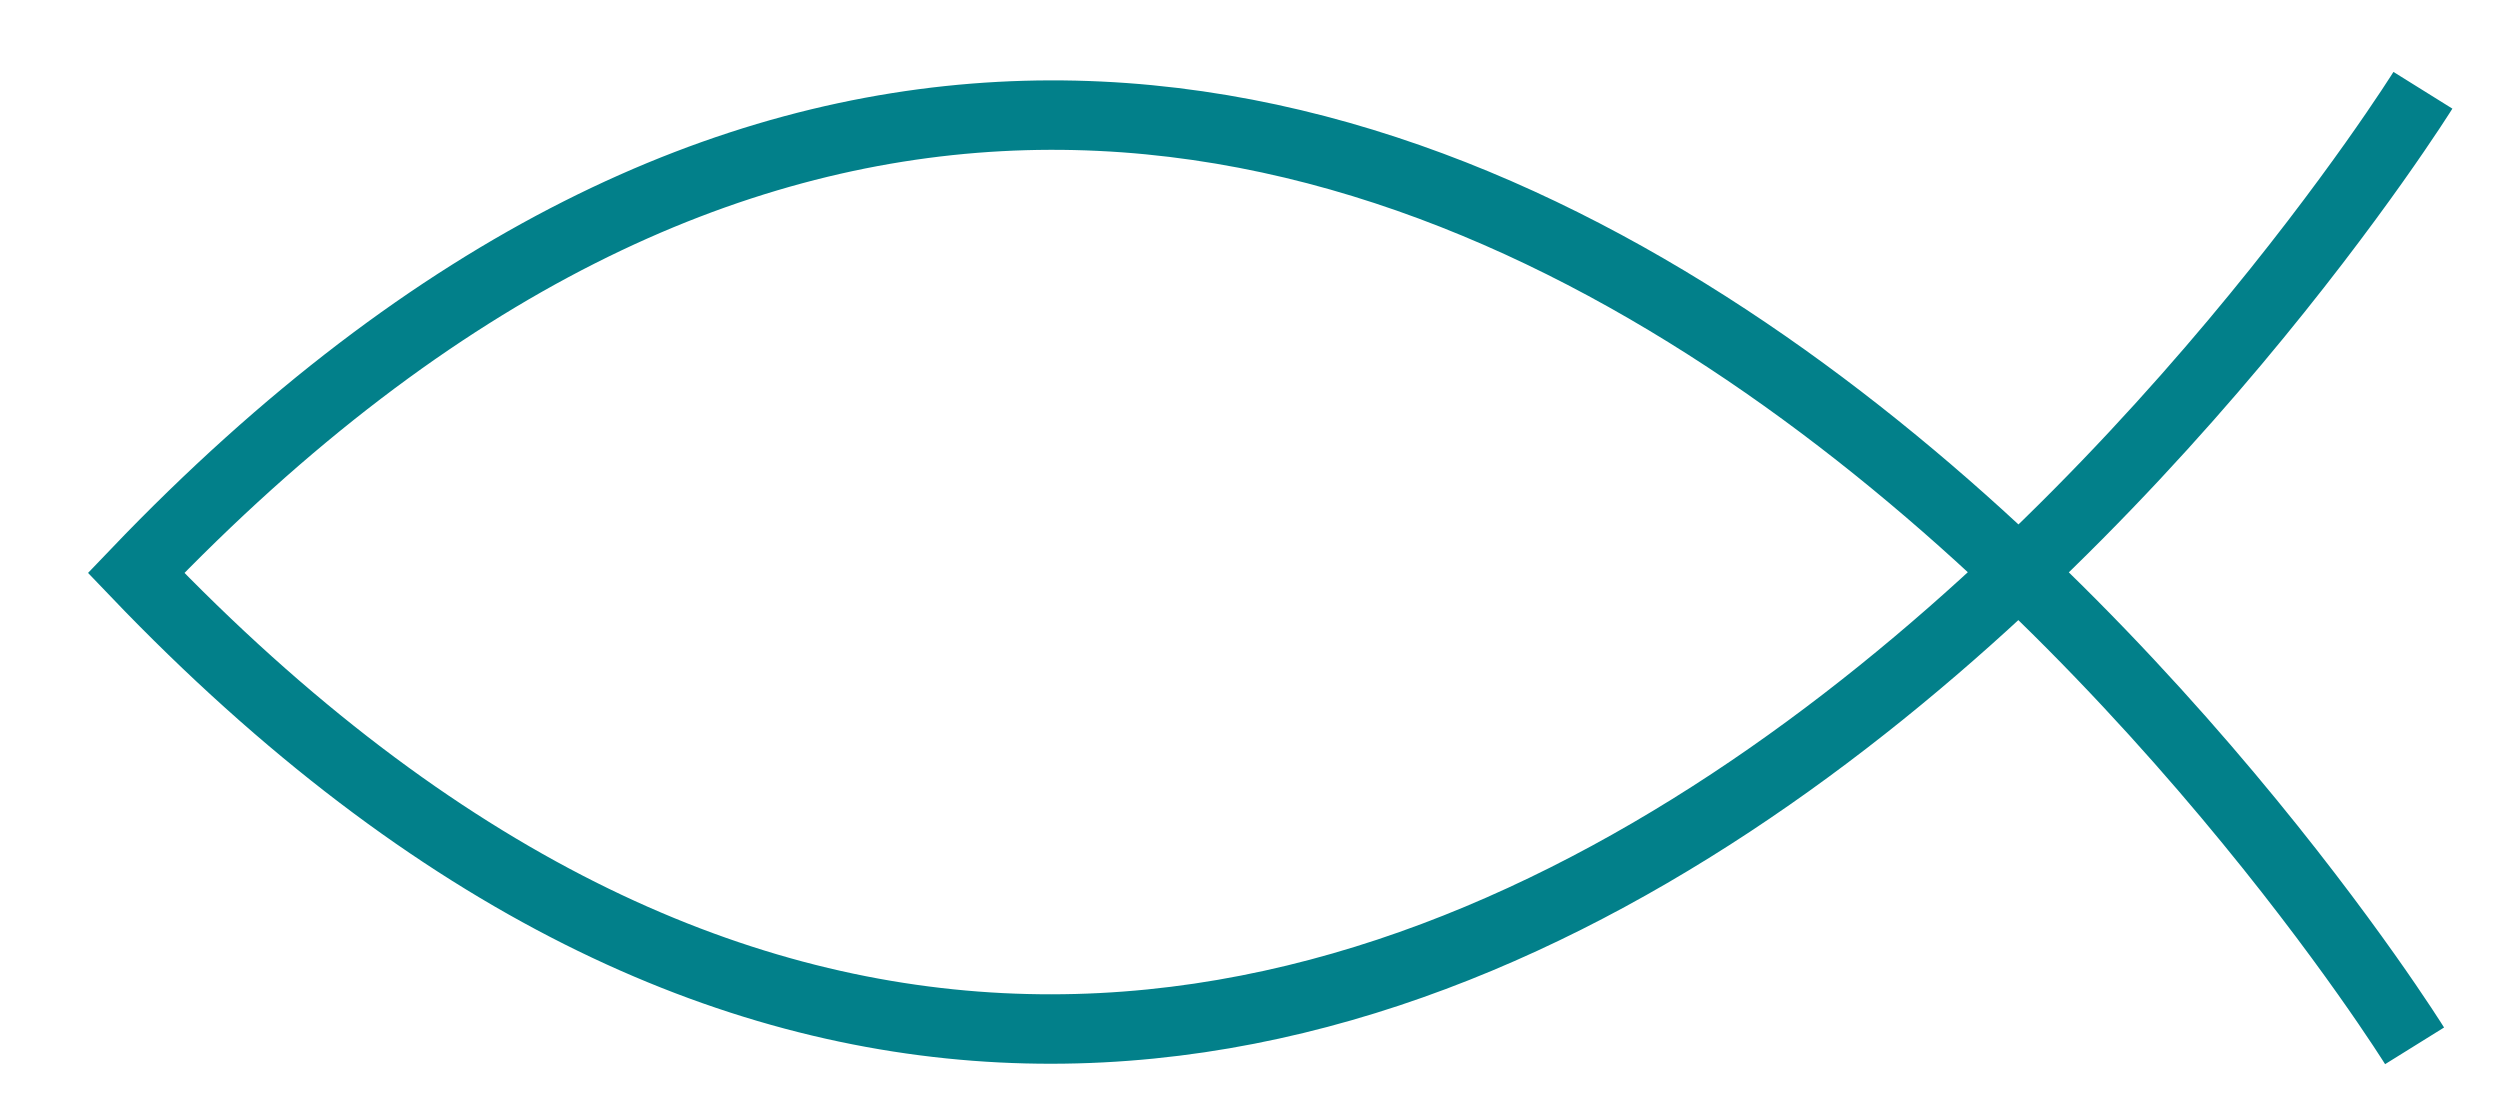 <svg width="36" height="16" viewBox="0 0 36 16" fill="none" xmlns="http://www.w3.org/2000/svg">
<path d="M34.89 1.3C34.89 1.3 19.28 26.35 1.96 8.25C19.28 -9.85 34.77 15.06 34.77 15.06" stroke="#02808A" stroke-width="1" stroke-miterlimit="10"/>
</svg>
